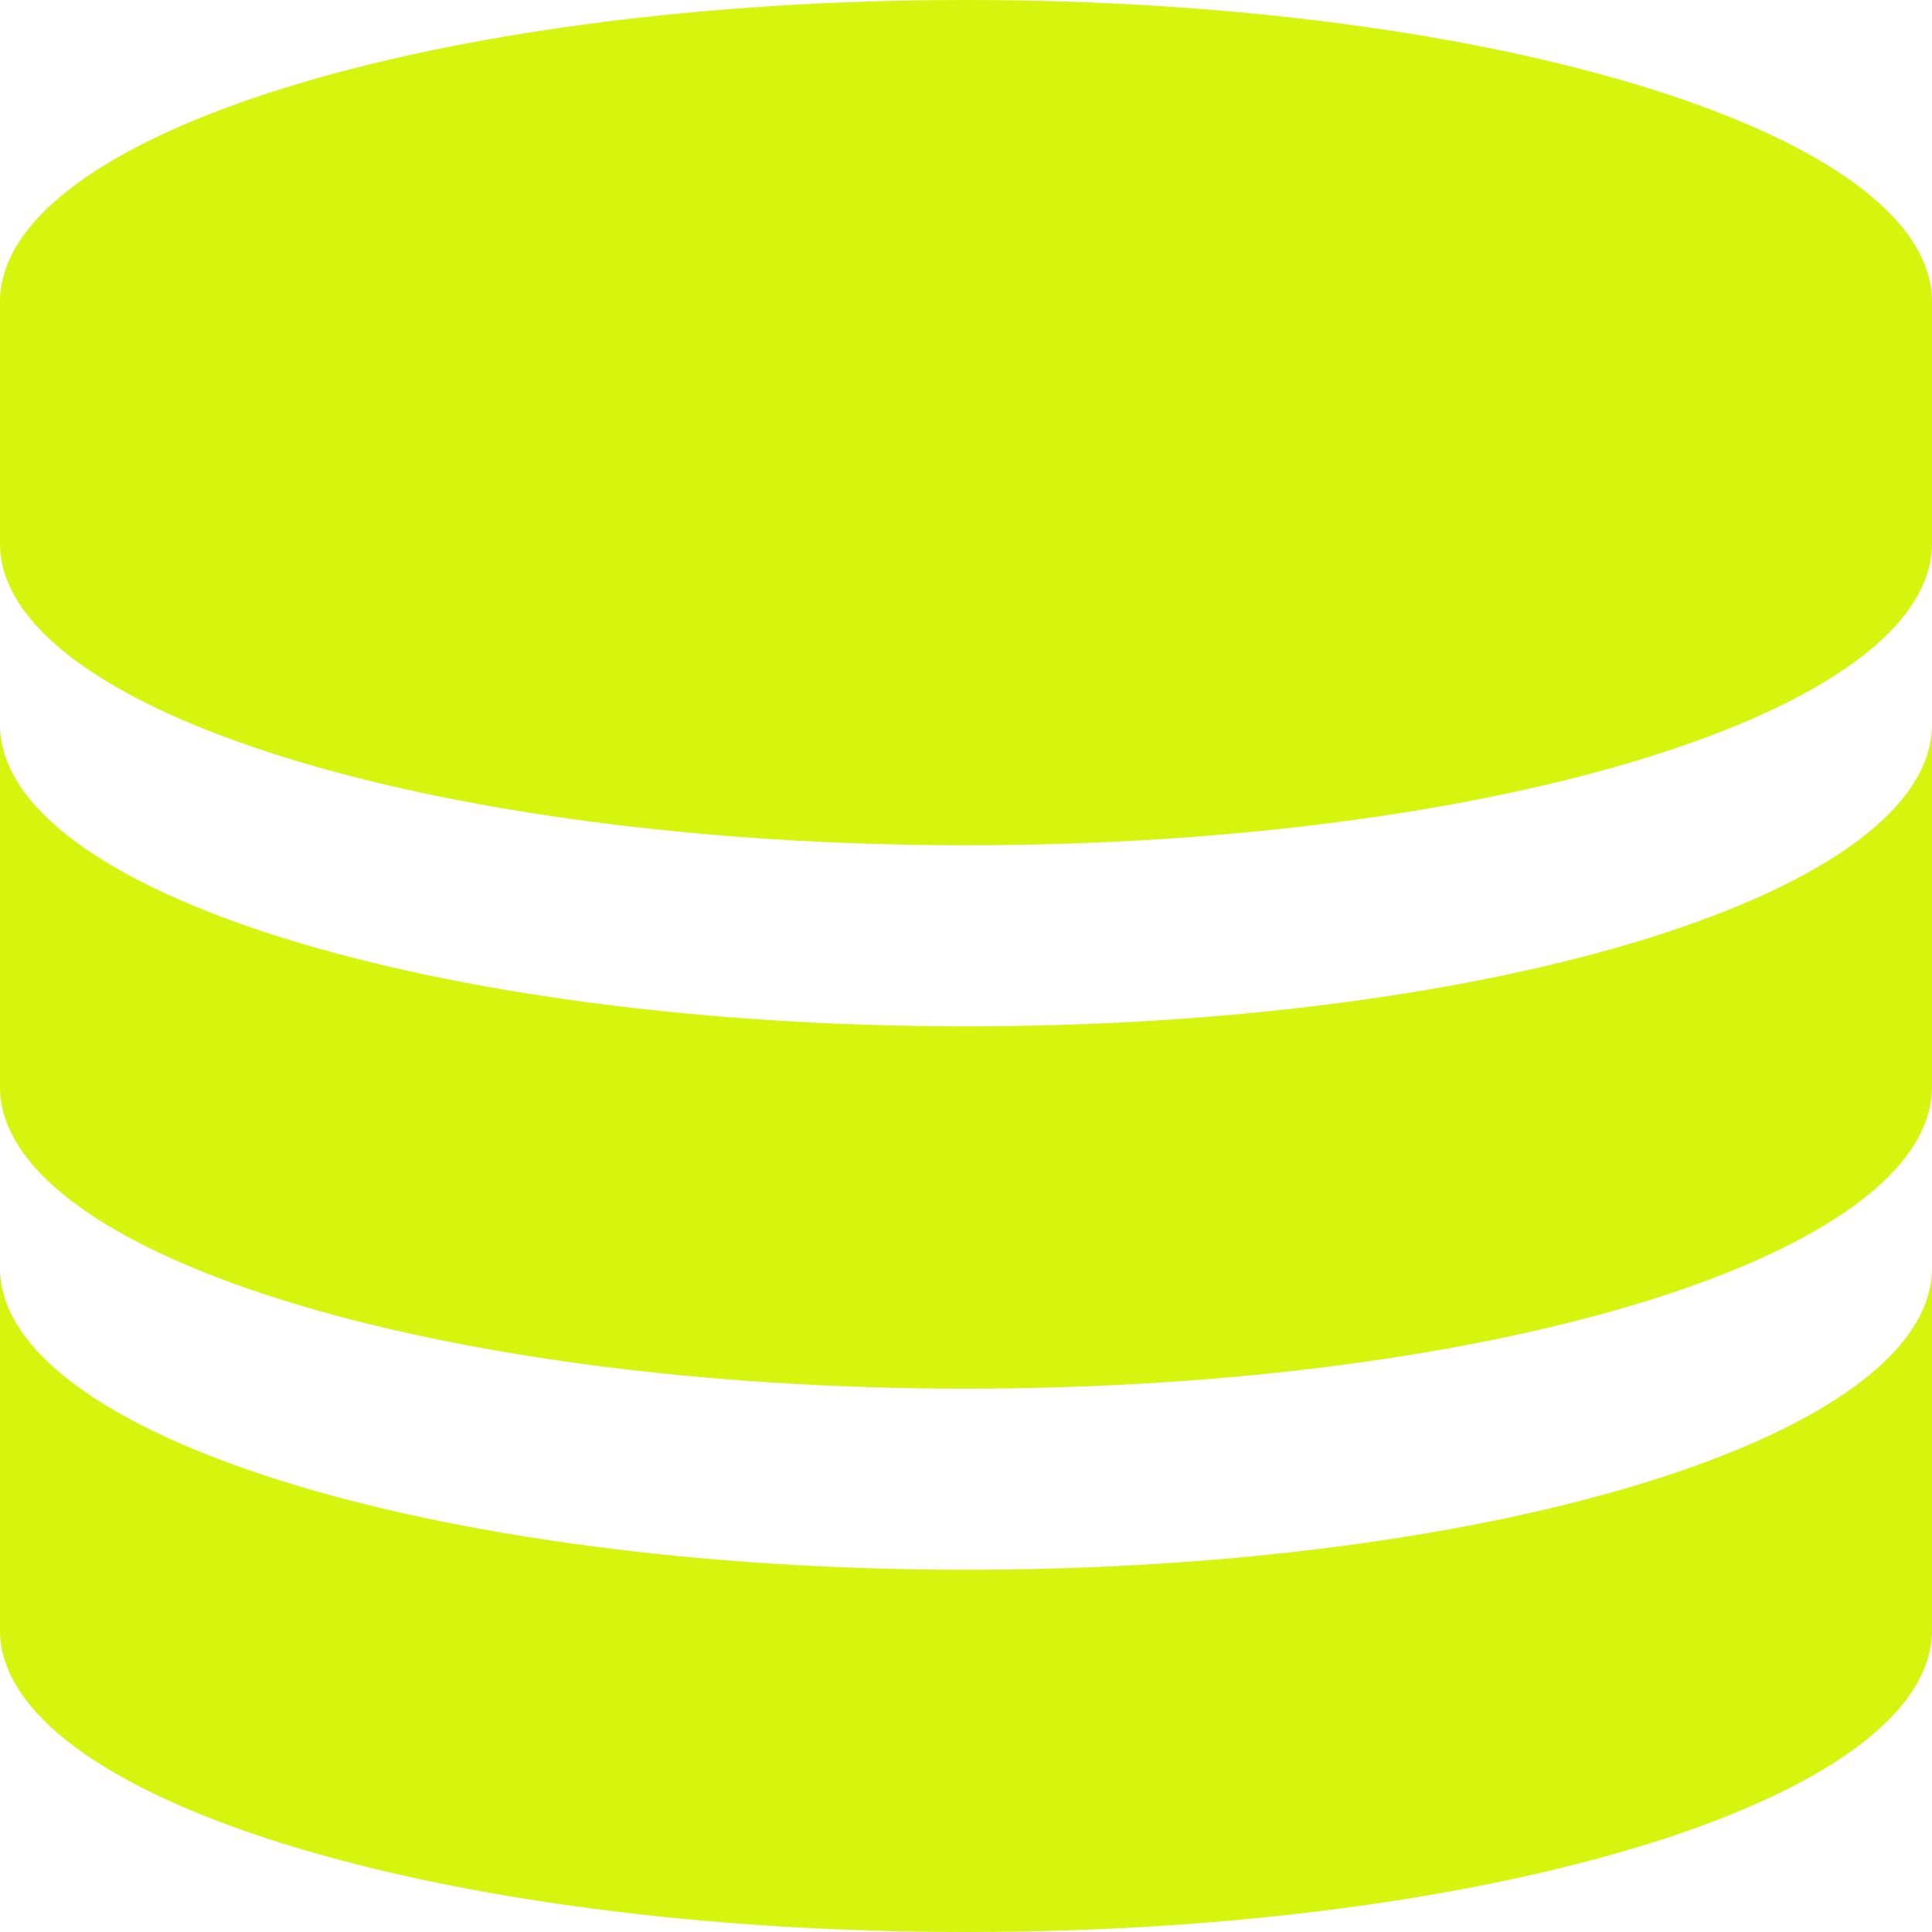 <svg width="50" height="50" viewBox="0 0 50 50" fill="none" xmlns="http://www.w3.org/2000/svg">
<g clip-path="url(#clip0_6_216)">
<path d="M25 0C11.192 0 0 3.498 0 7.812V14.062C0 18.377 11.192 21.875 25 21.875C38.808 21.875 50 18.377 50 14.062V7.812C50 3.498 38.808 0 25 0Z" fill="#D5F50E"/>
<path d="M25 26.562C11.192 26.562 0 23.064 0 18.75V28.125C0 32.439 11.192 35.938 25 35.938C38.808 35.938 50 32.439 50 28.125V18.75C50 23.064 38.808 26.562 25 26.562Z" fill="#D5F50E"/>
<path d="M25 40.625C11.192 40.625 0 37.127 0 32.812V42.188C0 46.502 11.192 50 25 50C38.808 50 50 46.502 50 42.188V32.812C50 37.127 38.808 40.625 25 40.625Z" fill="#D5F50E"/>
</g>
<defs>
<clipPath id="clip0_6_216">
<rect width="50" height="50" fill="white"/>
</clipPath>
</defs>
</svg>

